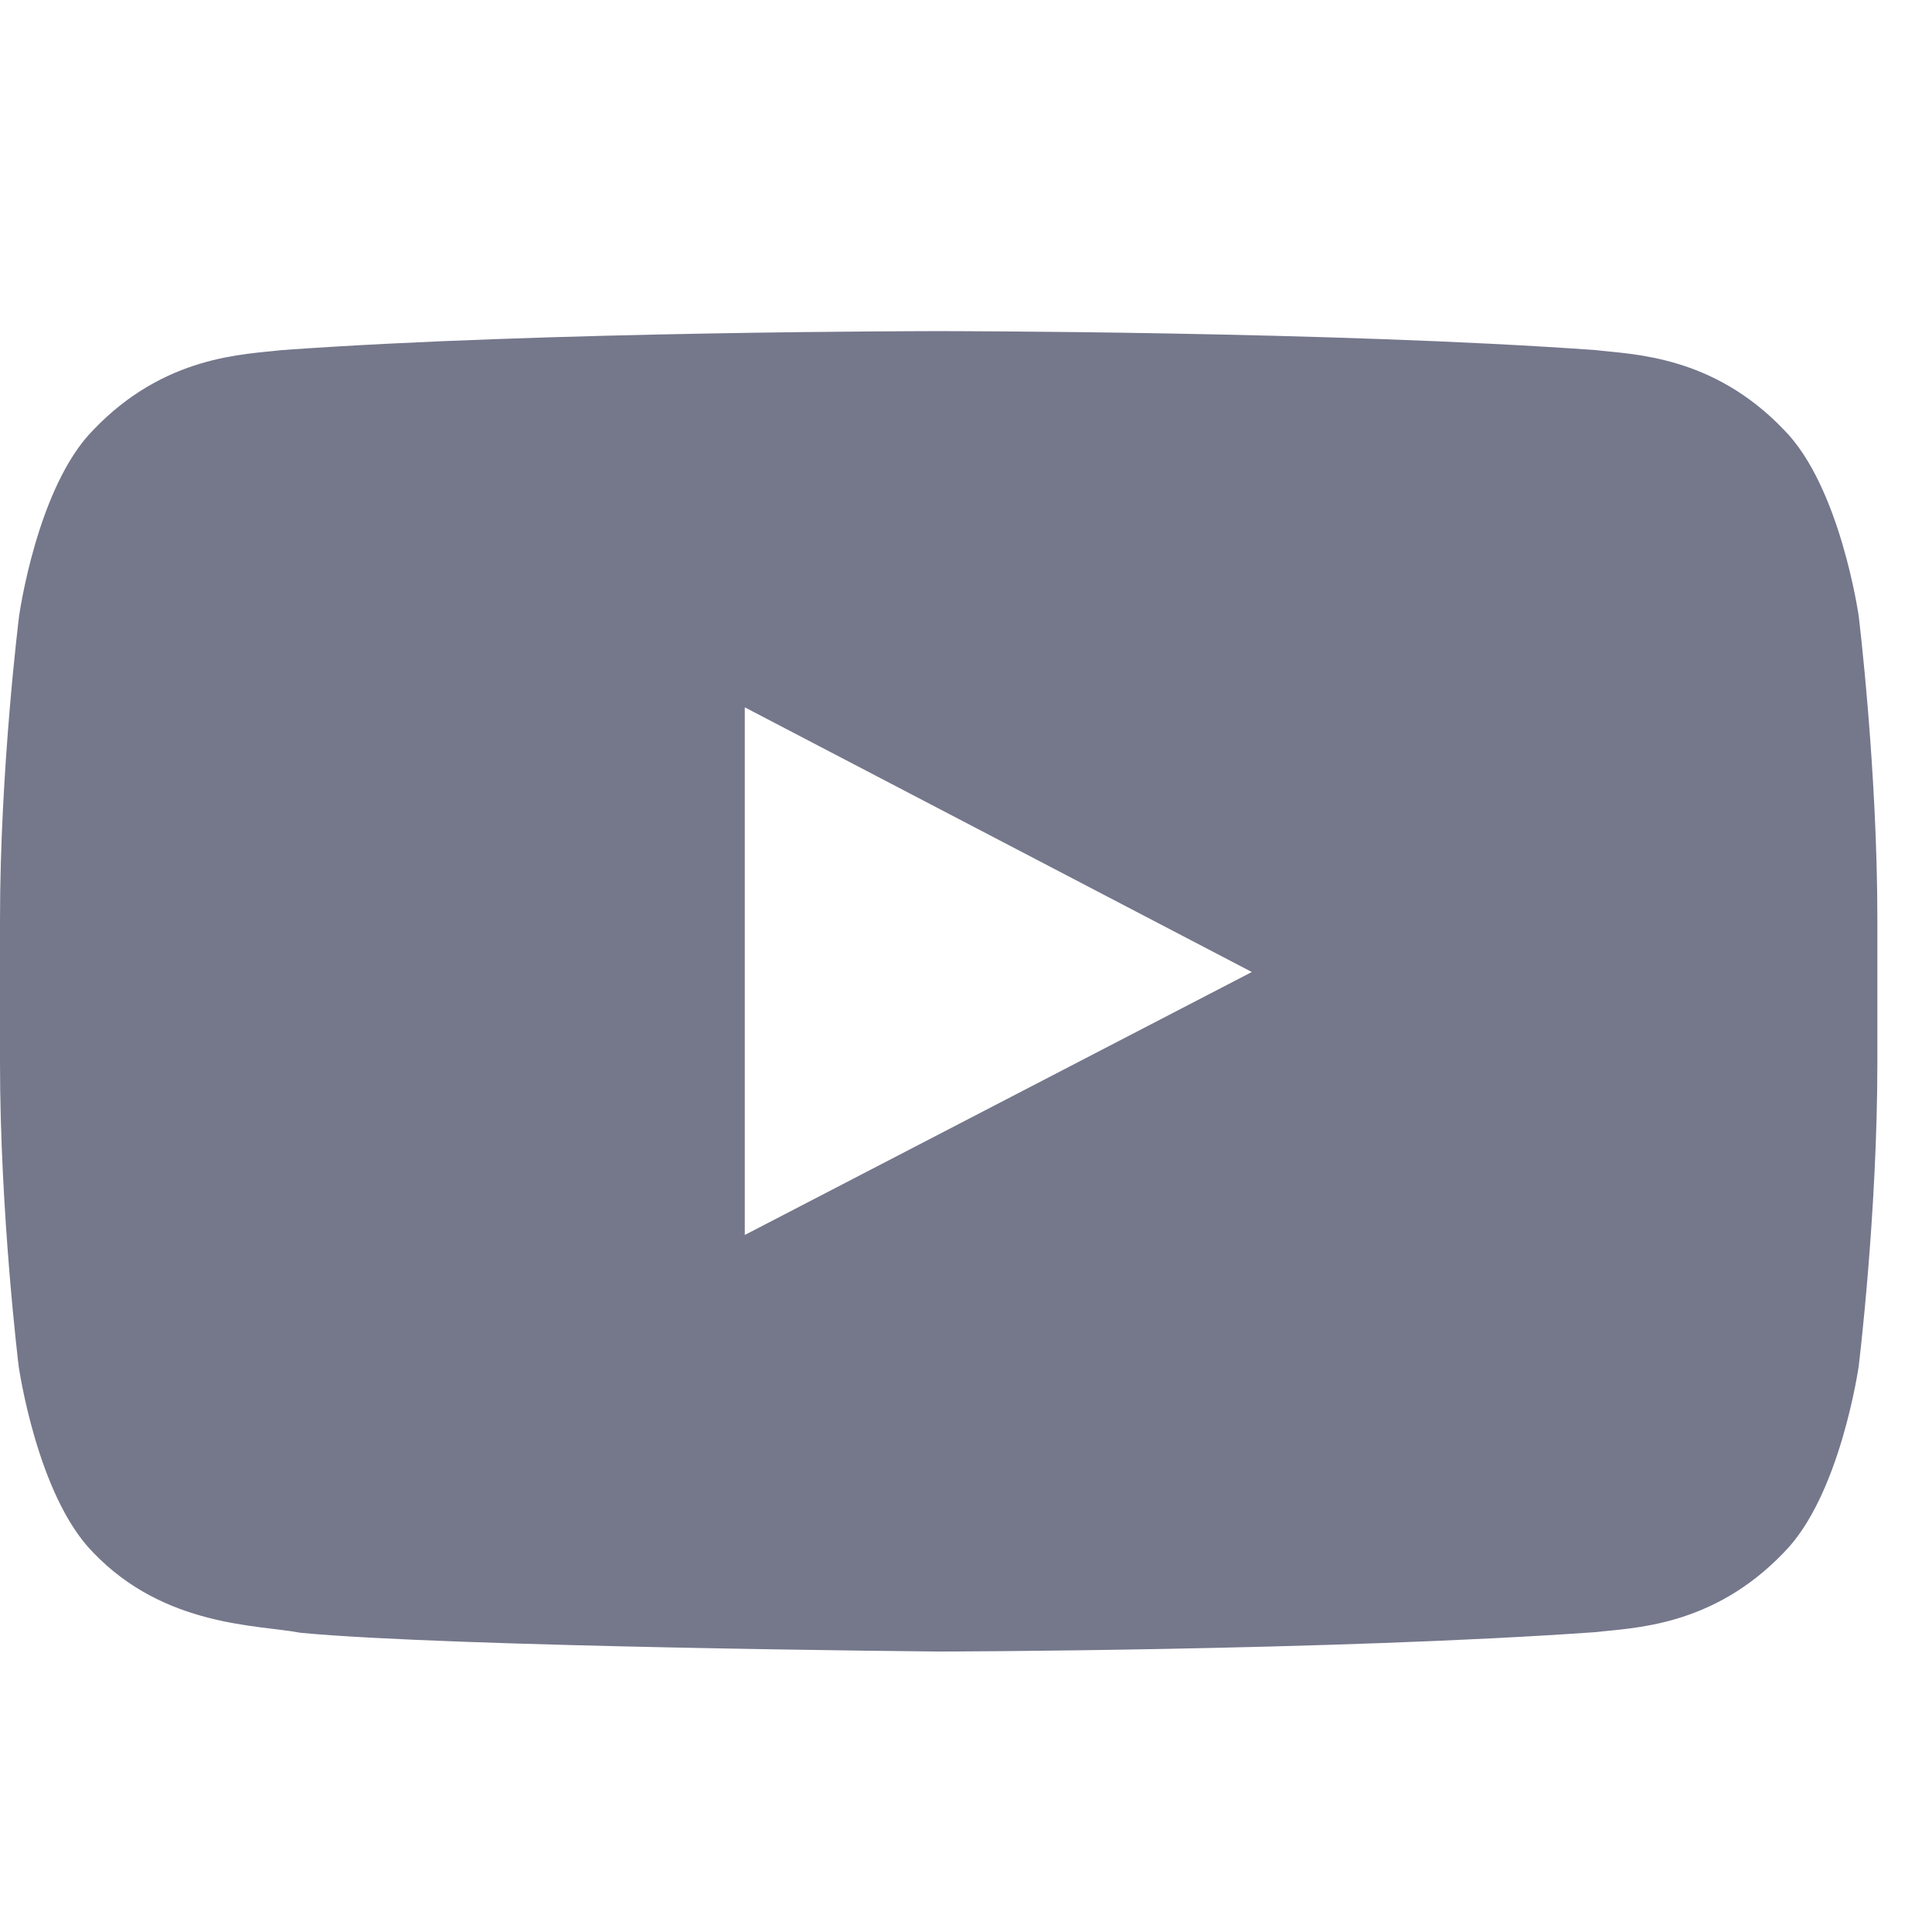 <svg width="18" height="18" viewBox="0 0 18 18" fill="none" xmlns="http://www.w3.org/2000/svg">
<g opacity="0.56" clip-path="url(#clip0_301_1968)">
<path d="M17.317 5.739C17.317 5.739 17.146 4.533 16.62 4.004C15.954 3.307 15.209 3.303 14.868 3.262C12.422 3.085 8.749 3.085 8.749 3.085H8.742C8.742 3.085 5.07 3.085 2.624 3.262C2.282 3.303 1.537 3.307 0.871 4.004C0.345 4.533 0.178 5.739 0.178 5.739C0.178 5.739 0 7.157 0 8.571V9.897C0 11.311 0.174 12.729 0.174 12.729C0.174 12.729 0.345 13.935 0.868 14.464C1.534 15.161 2.409 15.137 2.798 15.212C4.199 15.346 8.746 15.387 8.746 15.387C8.746 15.387 12.422 15.38 14.868 15.206C15.209 15.165 15.954 15.161 16.62 14.464C17.146 13.935 17.317 12.729 17.317 12.729C17.317 12.729 17.491 11.314 17.491 9.897V8.571C17.491 7.157 17.317 5.739 17.317 5.739ZM6.939 11.506V6.59L11.663 9.056L6.939 11.506Z" fill="#090D31"/>
</g>
<defs>
<clipPath id="clip0_301_1968">
<rect width="17.491" height="17.491" fill="white" transform="translate(0 0.492)"/>
</clipPath>
</defs>
</svg>
